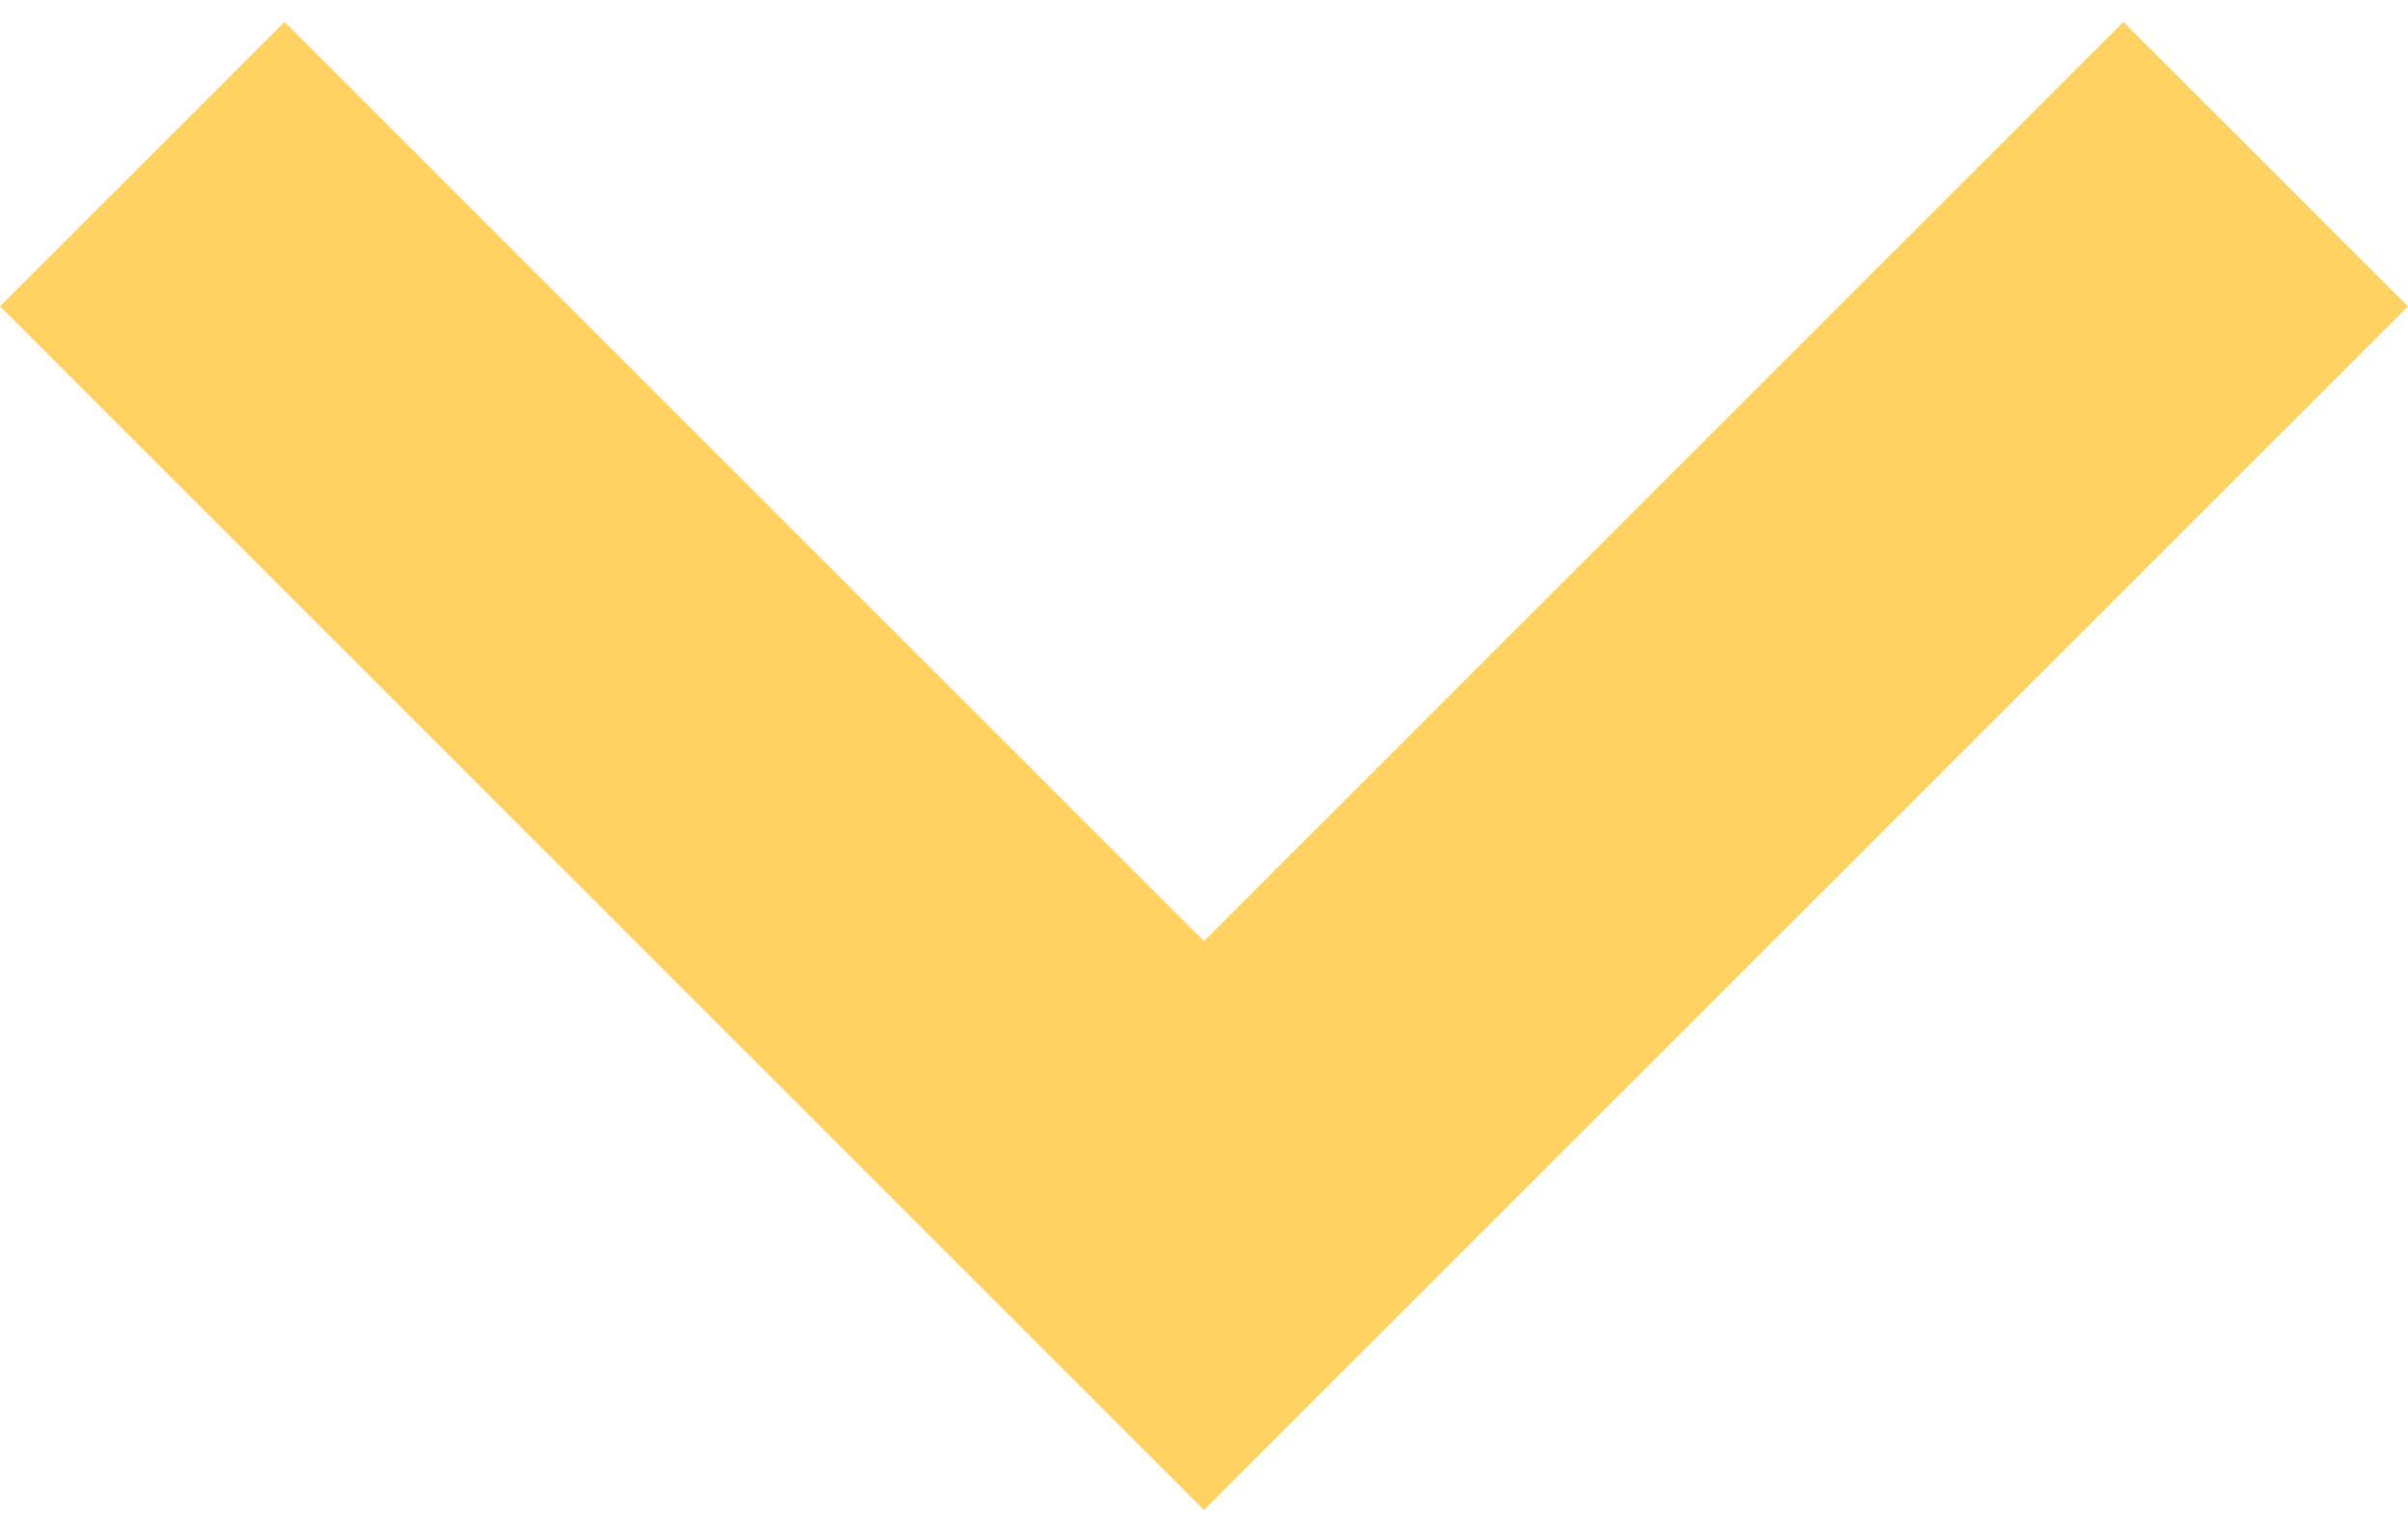 <?xml version="1.0" encoding="utf-8"?>
<!-- Generator: Adobe Illustrator 19.1.0, SVG Export Plug-In . SVG Version: 6.00 Build 0)  -->
<svg version="1.1" id="Layer_1" xmlns="http://www.w3.org/2000/svg" xmlns:xlink="http://www.w3.org/1999/xlink" x="0px" y="0px"
	 width="11px" height="7px" viewBox="0 0 11 7" enable-background="new 0 0 11 7" xml:space="preserve">
<path fill="#FFD262" d="M1.3,0.1l4.2,4.2l4.2-4.2L11,1.4L5.5,6.9L0,1.4L1.3,0.1L1.3,0.1z"/>
</svg>
